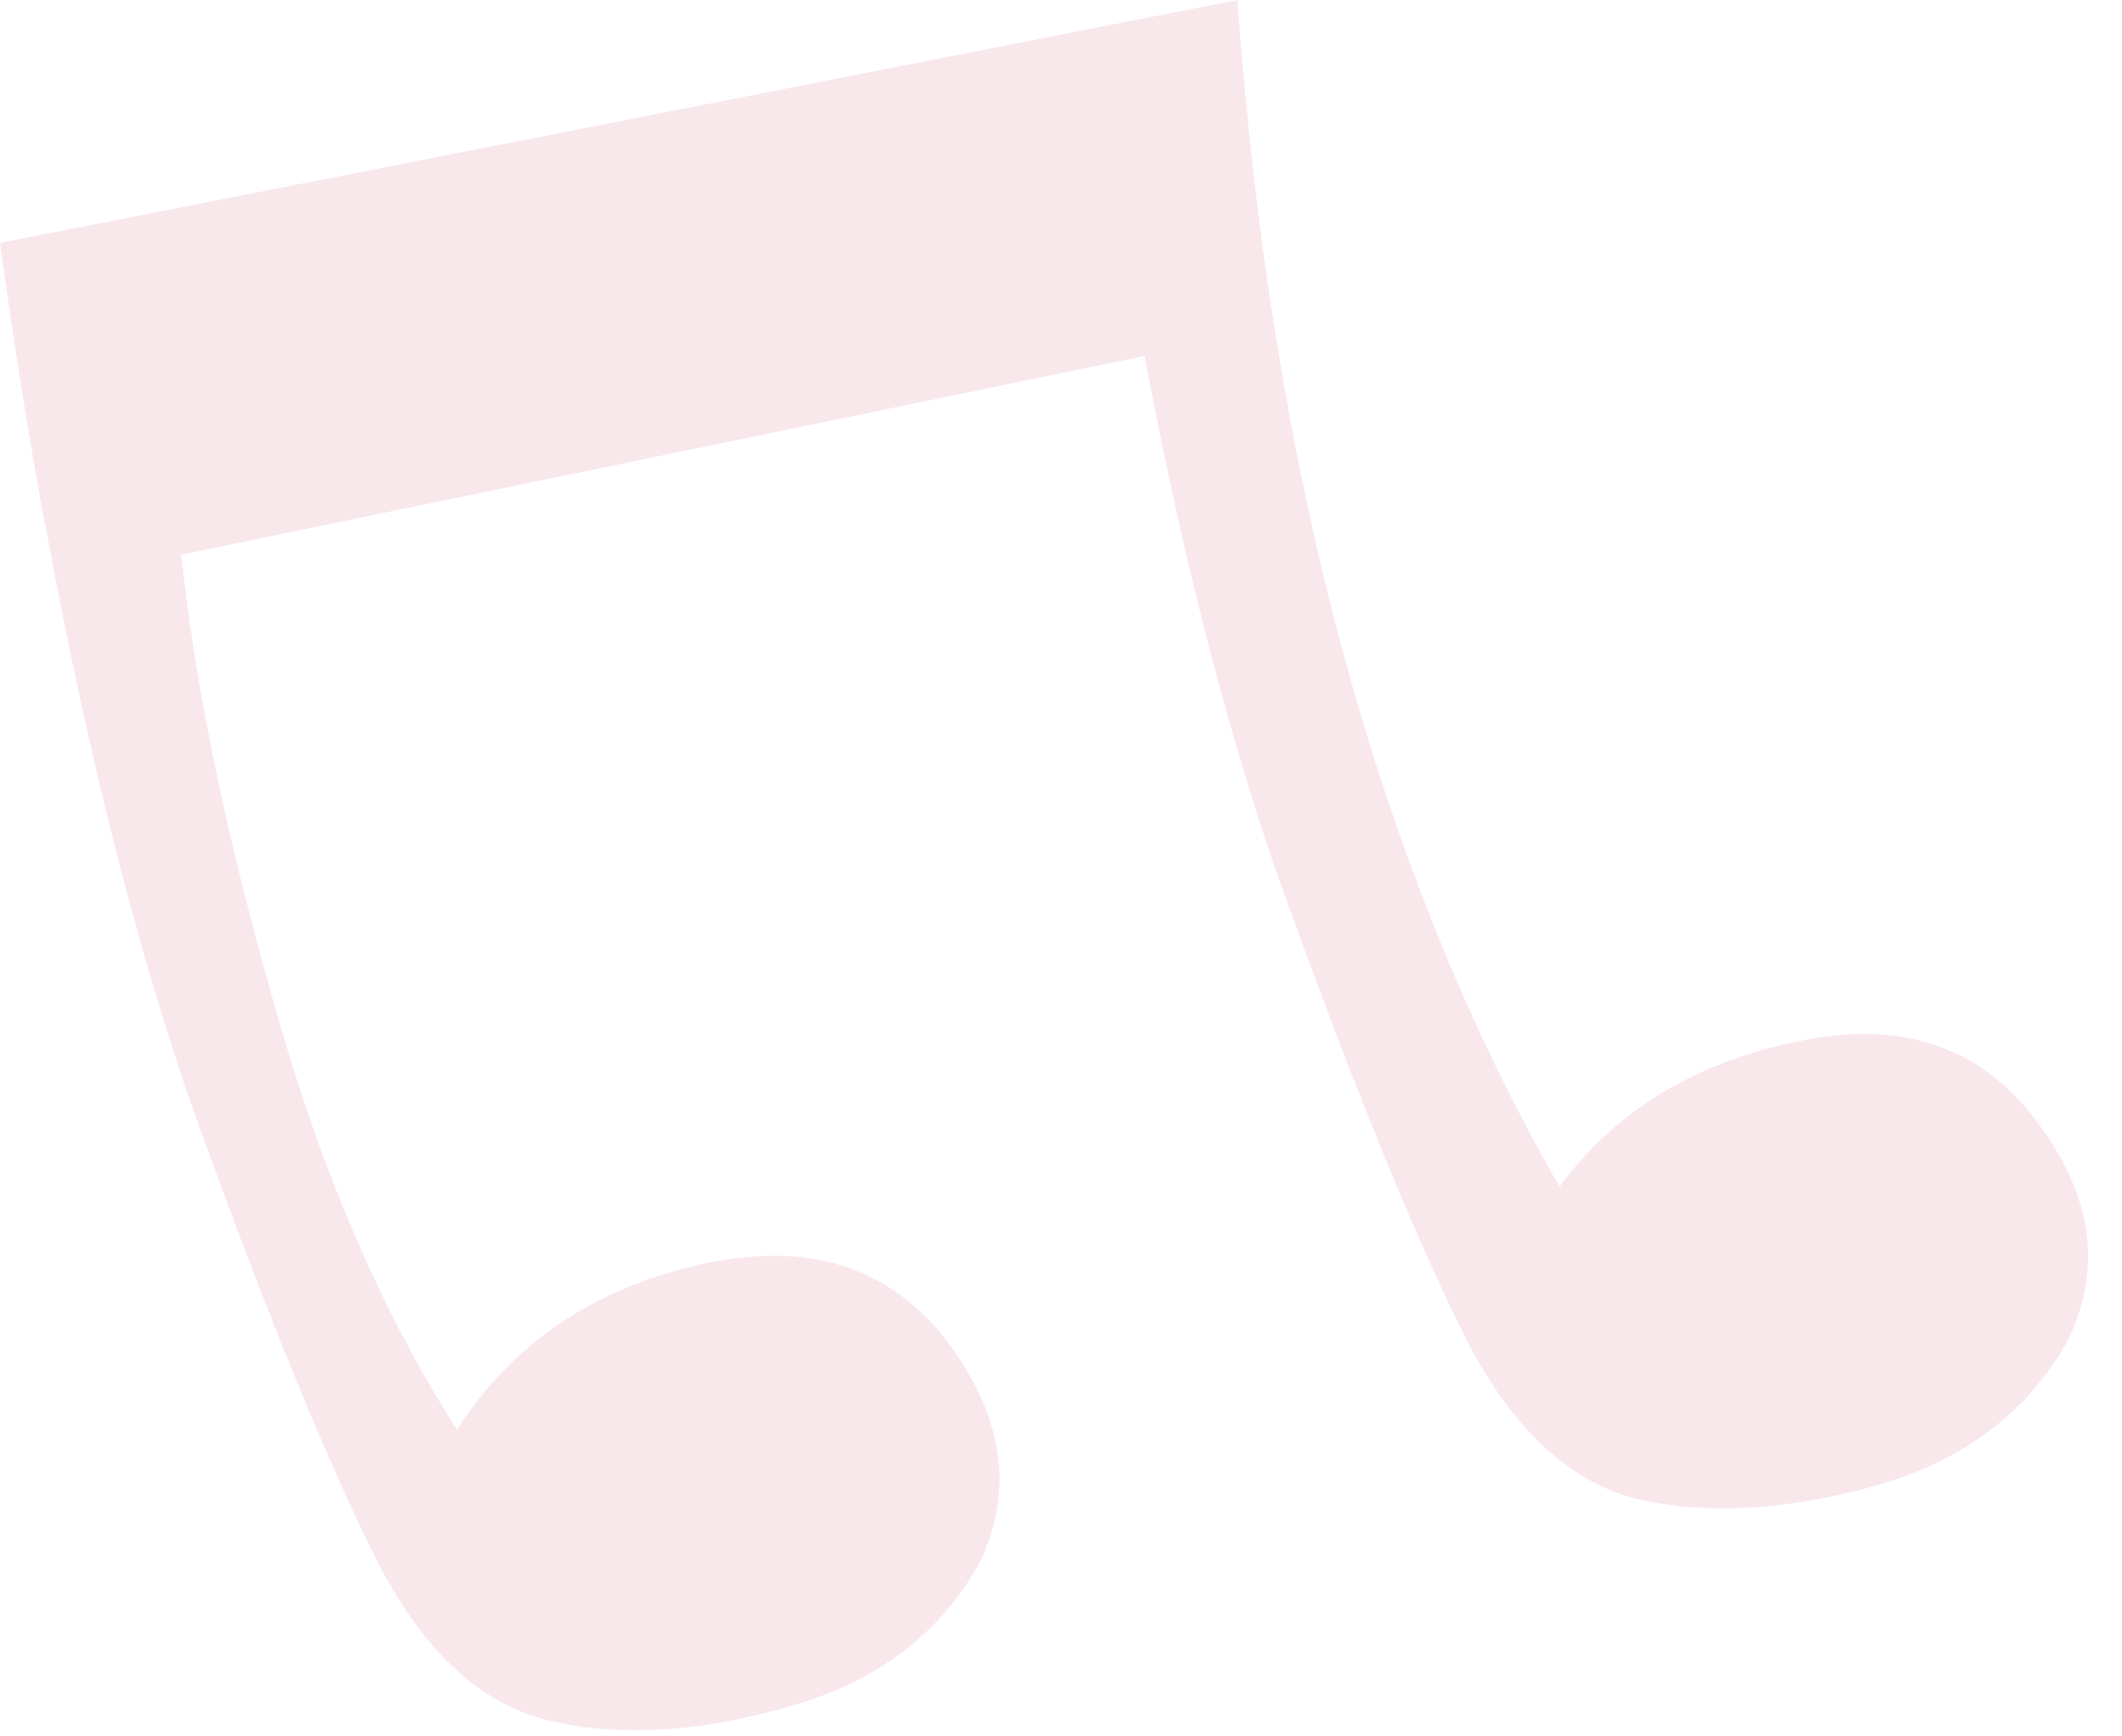 <svg width="44" height="36" viewBox="0 0 44 36" fill="none" xmlns="http://www.w3.org/2000/svg">
<path opacity="0.12" d="M0.936 10.862C1.877 15.969 2.988 20.267 4.273 23.748C5.577 27.337 6.724 30.135 7.707 32.141C8.673 34.123 9.88 35.295 11.335 35.658C12.771 36.015 14.419 35.932 16.278 35.403C18.095 34.914 19.422 33.944 20.261 32.492C21.034 30.992 20.841 29.45 19.682 27.867C18.481 26.26 16.761 25.712 14.515 26.218C12.288 26.724 10.611 27.867 9.476 29.641C7.895 27.171 6.621 24.195 5.655 20.713C4.672 17.249 4.038 14.178 3.76 11.499L23.732 7.38C24.607 12.005 25.645 15.921 26.846 19.13C28.15 22.719 29.296 25.516 30.28 27.522C31.246 29.504 32.453 30.688 33.907 31.069C35.344 31.409 36.992 31.325 38.851 30.814C40.667 30.308 41.995 29.325 42.834 27.867C43.607 26.367 43.413 24.838 42.255 23.278C41.053 21.653 39.334 21.106 37.088 21.63C35.036 22.094 33.449 23.088 32.338 24.605C28.59 18.082 26.369 9.88 25.657 0L0 5.035C0.278 7.083 0.592 9.023 0.929 10.862H0.936Z" fill="#CD3E5A"/>
</svg>
